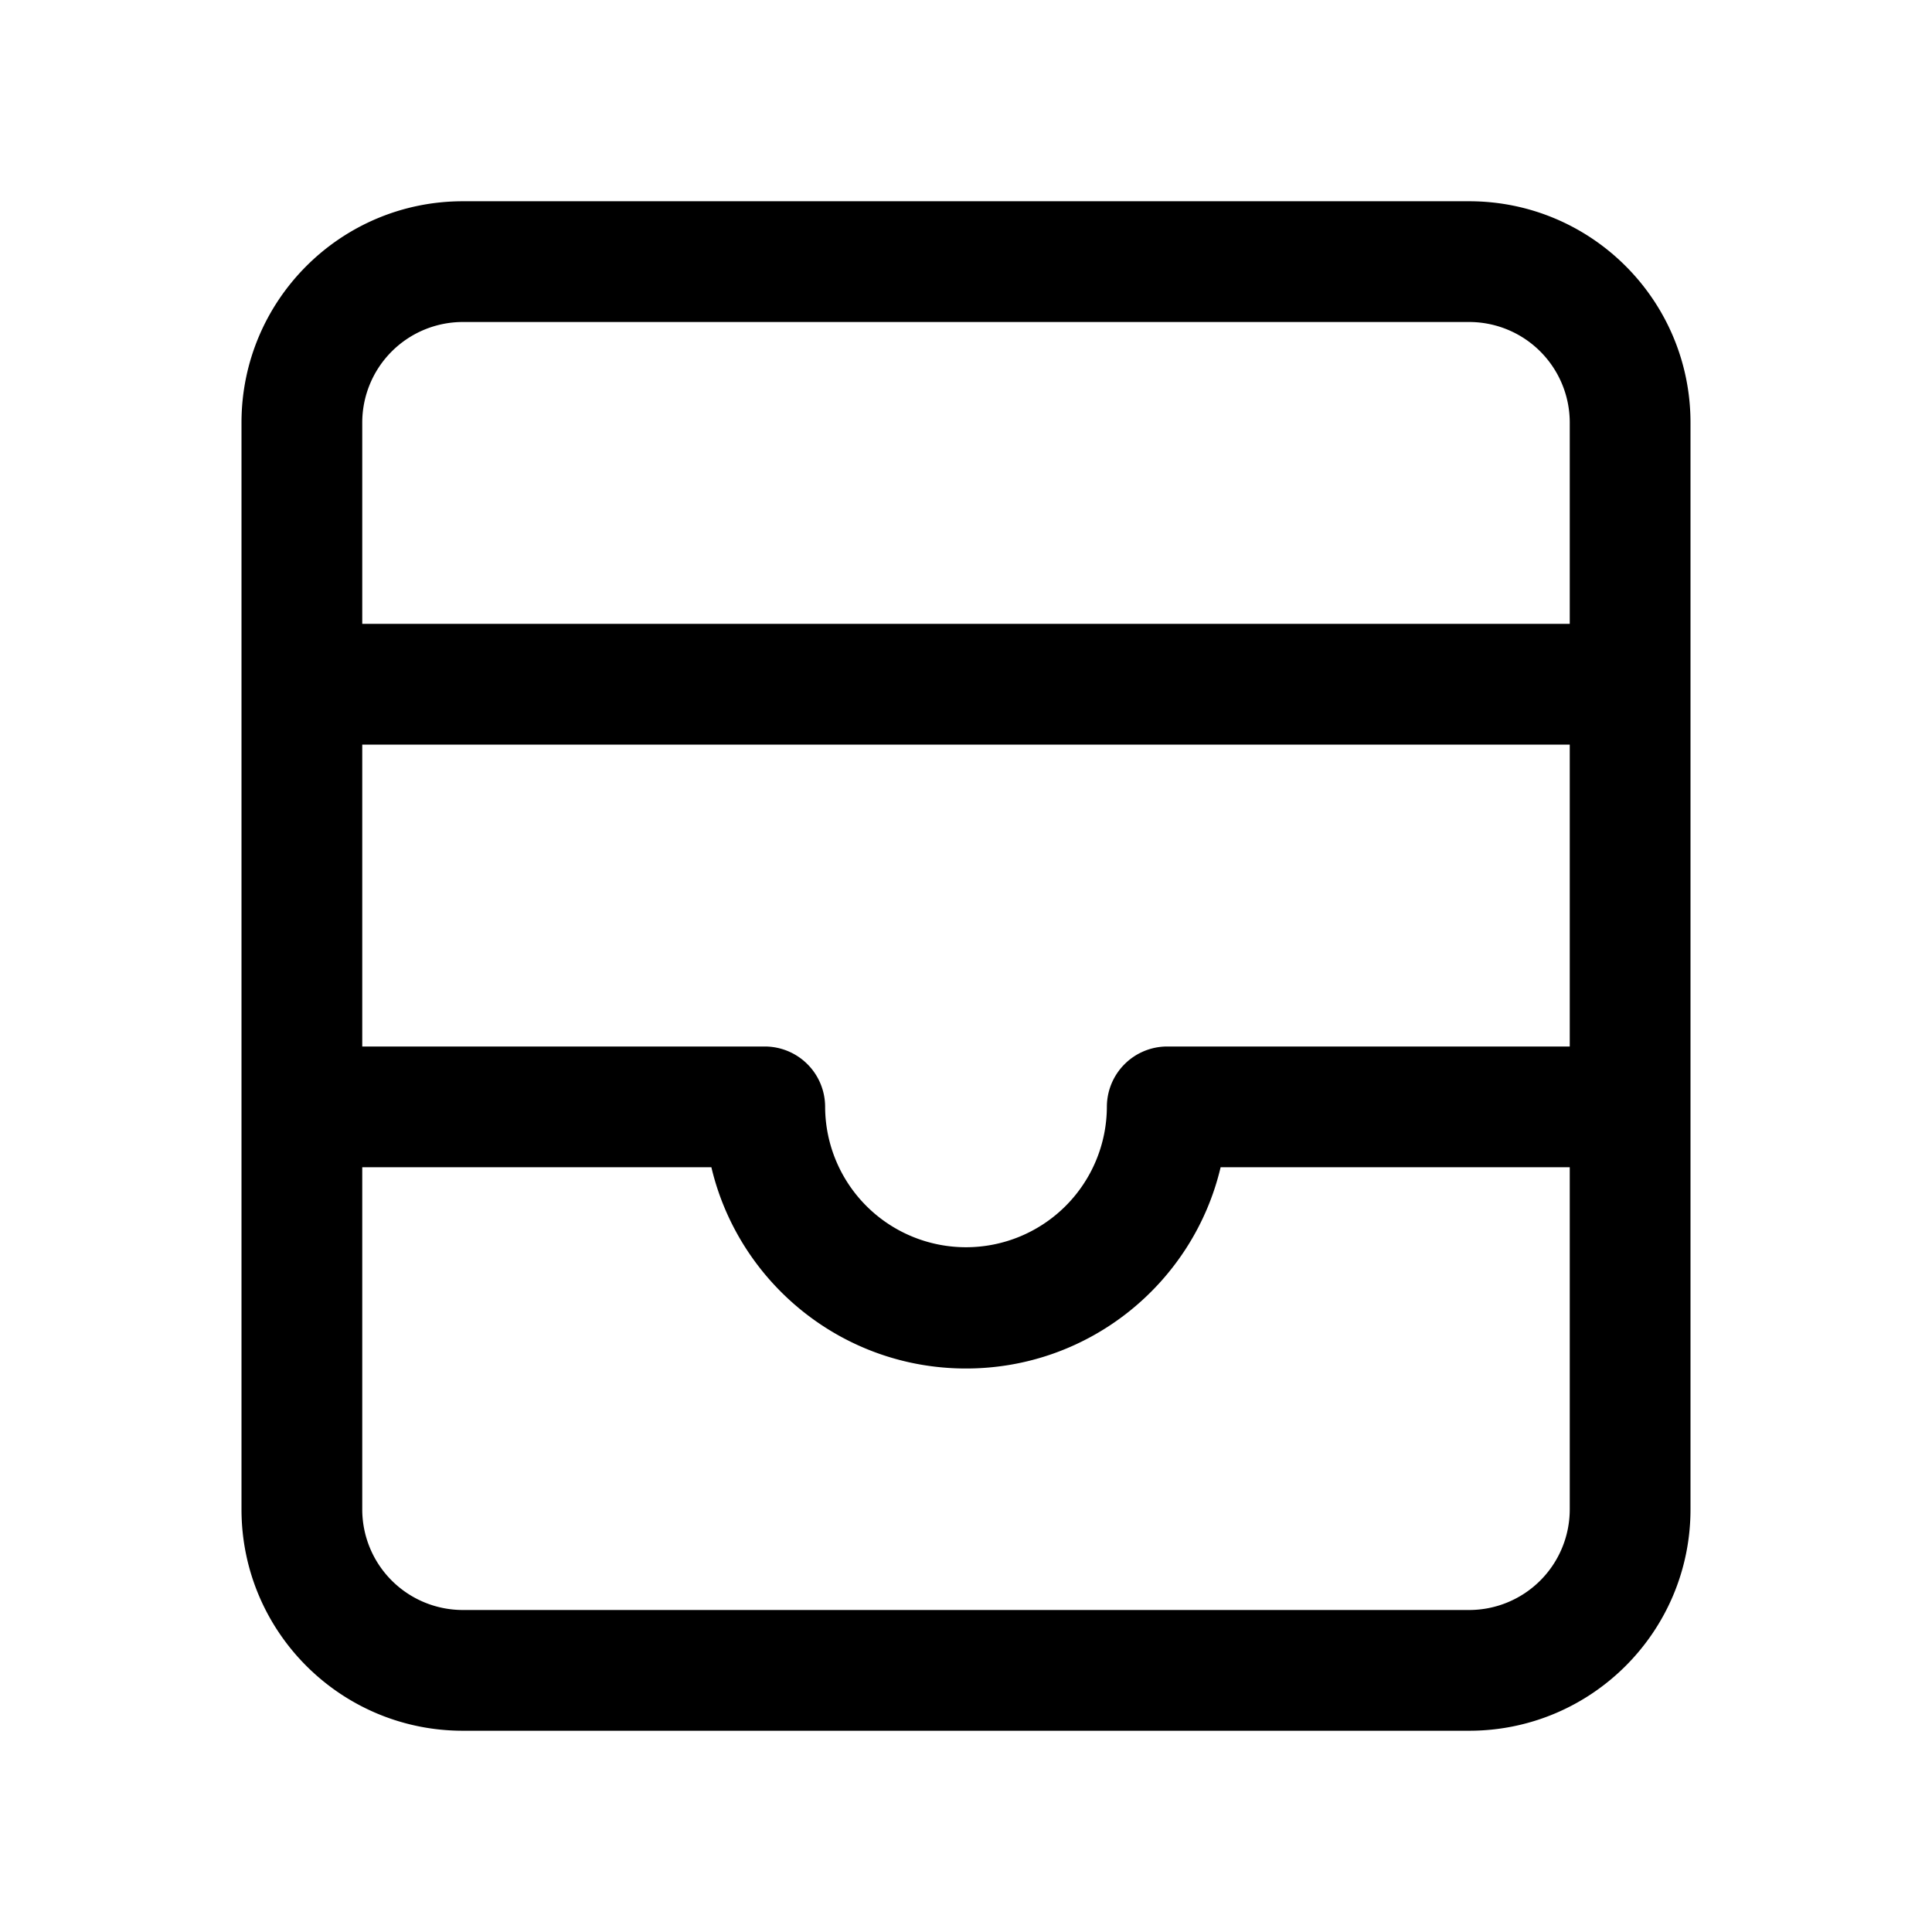 <?xml version="1.0" standalone="no"?><!DOCTYPE svg PUBLIC "-//W3C//DTD SVG 1.1//EN" "http://www.w3.org/Graphics/SVG/1.1/DTD/svg11.dtd"><svg t="1625555585570" class="icon" viewBox="0 0 1024 1024" version="1.1" xmlns="http://www.w3.org/2000/svg" p-id="2880" width="16" height="16" xmlns:xlink="http://www.w3.org/1999/xlink"><defs><style type="text/css"></style></defs><path d="M832 394.667H192v160h213.333a32 32 0 0 1 32 32 74.667 74.667 0 0 0 149.333 0 32 32 0 0 1 32-32h213.333V394.667z m0-64V224a53.333 53.333 0 0 0-53.333-53.333H245.333a53.333 53.333 0 0 0-53.333 53.333v106.667h640z m0 288H646.955C632.512 679.819 577.568 725.333 512 725.333c-65.568 0-120.512-45.515-134.955-106.667H192v181.333a53.333 53.333 0 0 0 53.333 53.333h533.333a53.333 53.333 0 0 0 53.333-53.333V618.667zM245.333 106.667h533.333c64.8 0 117.333 52.533 117.333 117.333v576c0 64.8-52.533 117.333-117.333 117.333H245.333c-64.8 0-117.333-52.533-117.333-117.333V224c0-64.8 52.533-117.333 117.333-117.333z" p-id="2881"></path></svg>